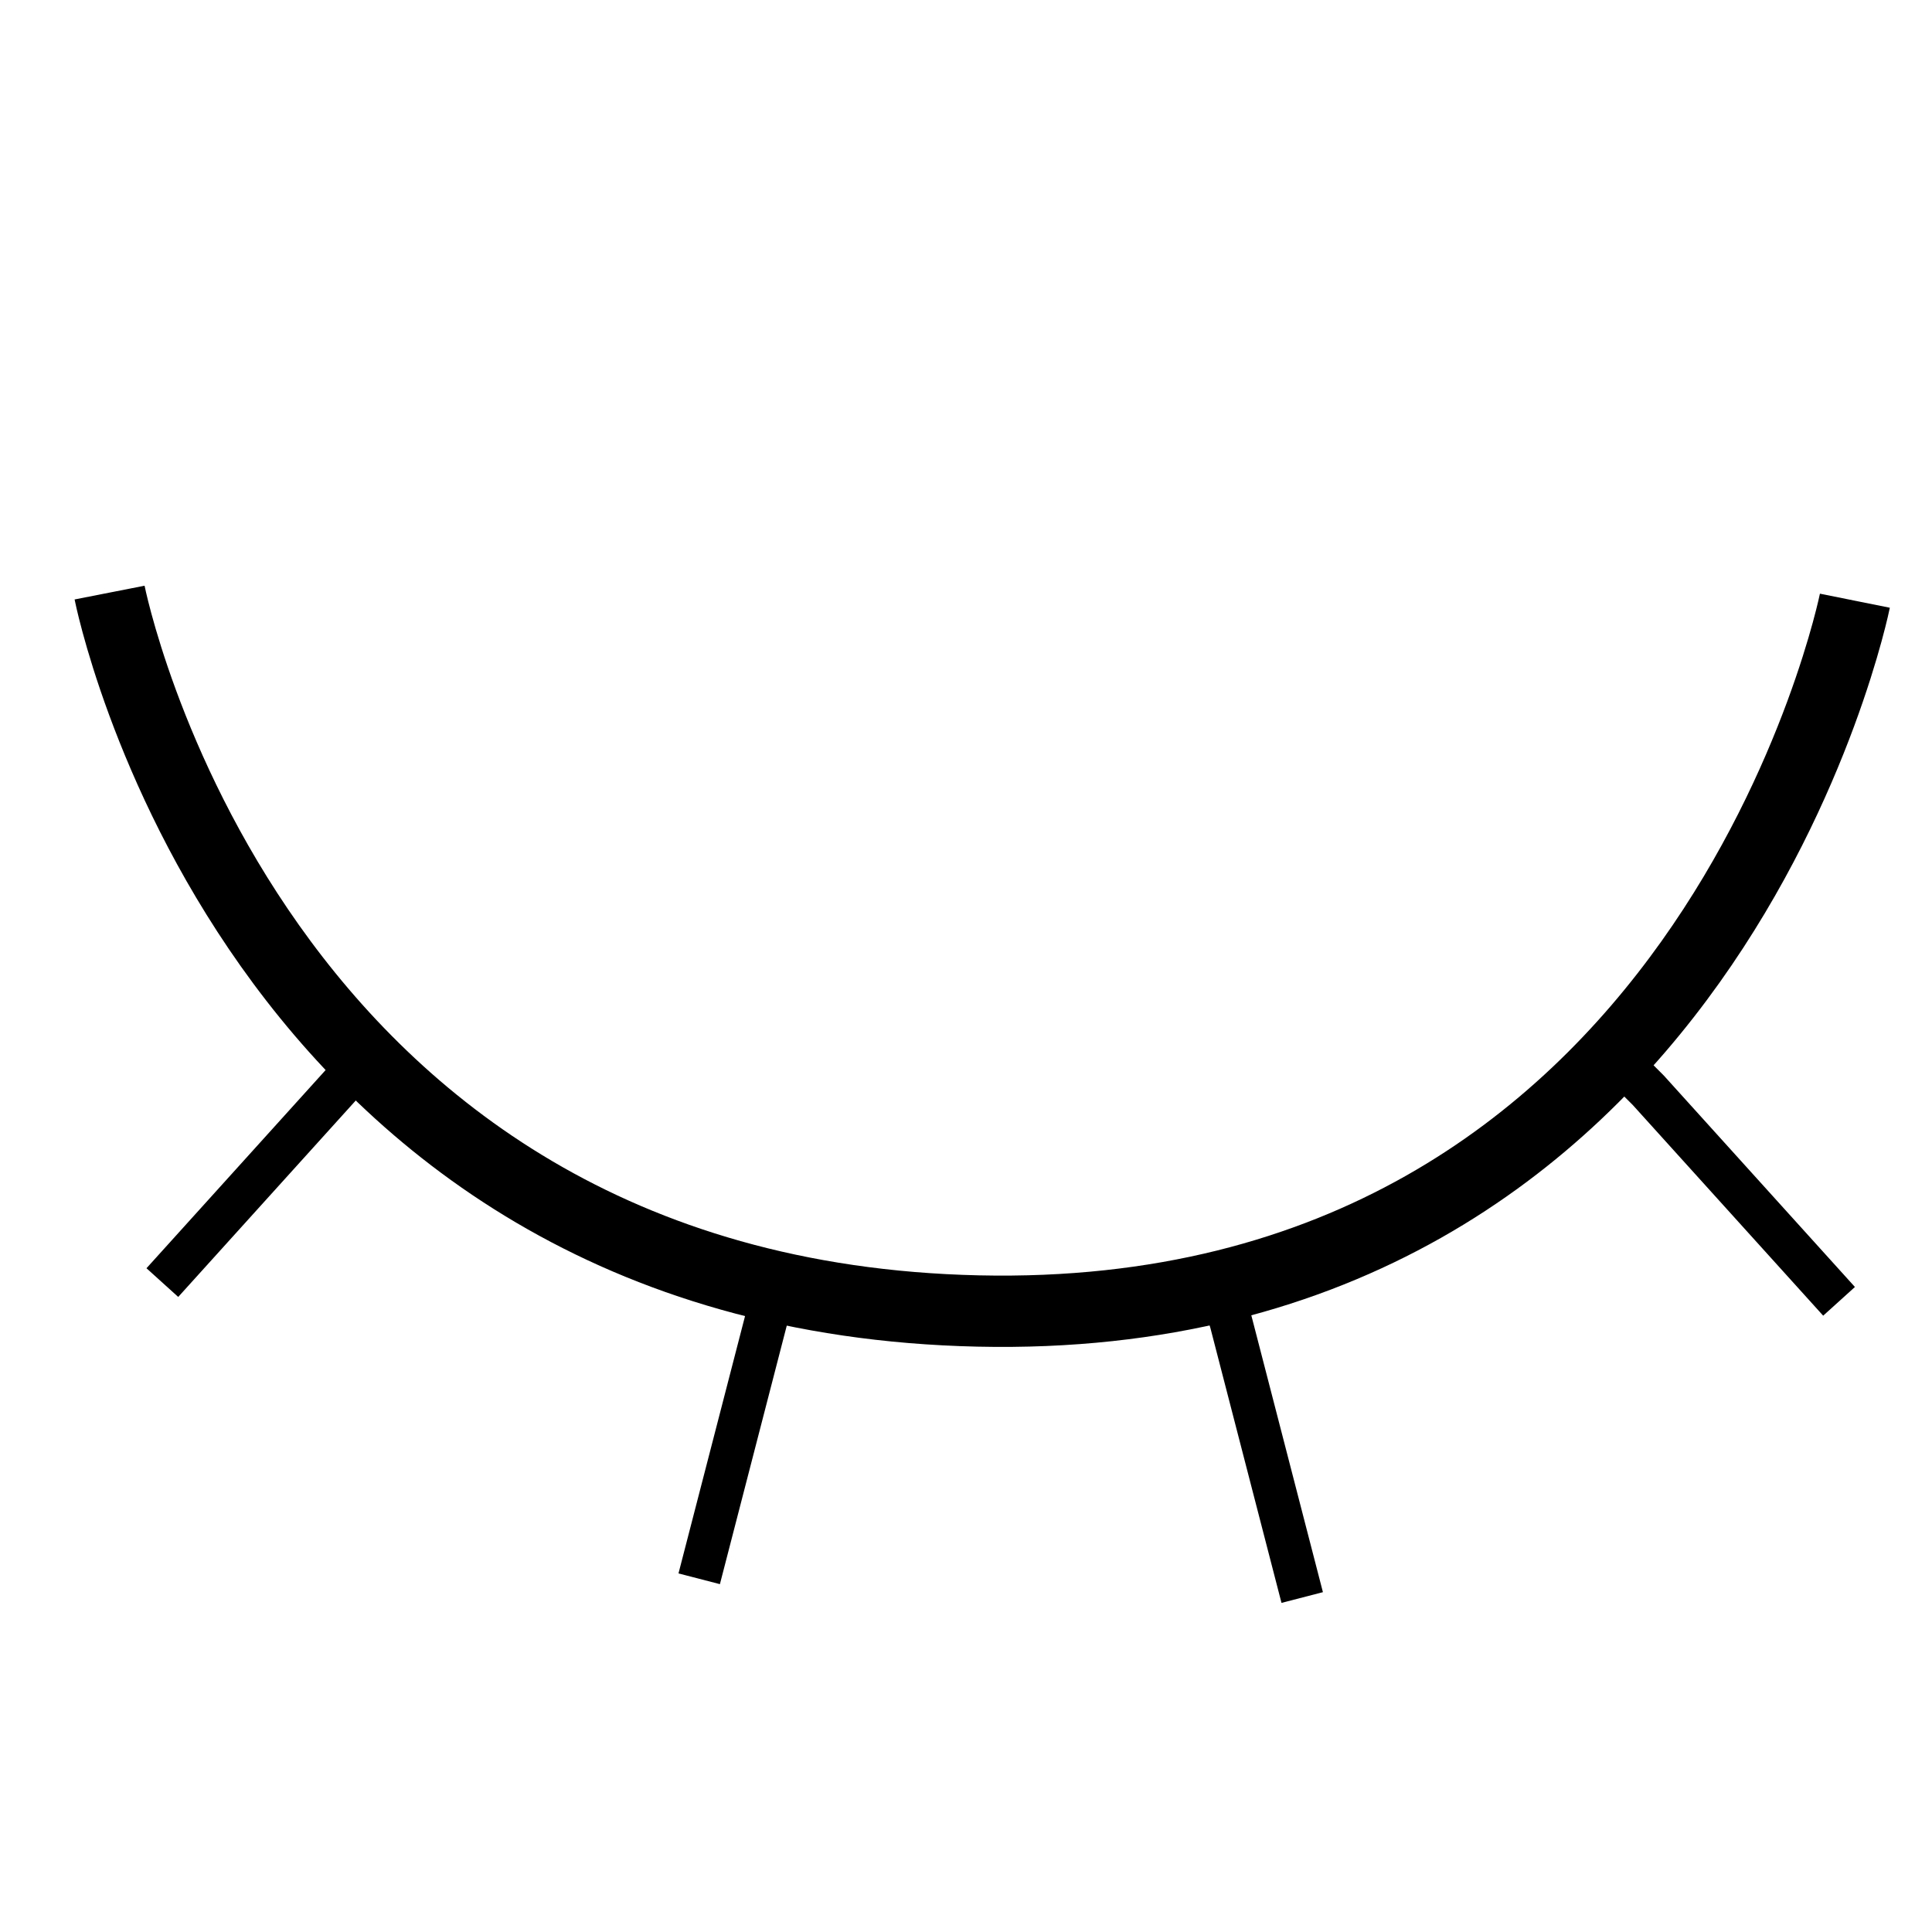 <?xml version="1.0" encoding="UTF-8" standalone="no"?>
<!-- Created with Inkscape (http://www.inkscape.org/) -->

<svg
   xmlns:dc="http://purl.org/dc/elements/1.1/"
   xmlns:cc="http://creativecommons.org/ns#"
   xmlns:rdf="http://www.w3.org/1999/02/22-rdf-syntax-ns#"
   xmlns:svg="http://www.w3.org/2000/svg"
   xmlns="http://www.w3.org/2000/svg"
   xmlns:sodipodi="http://sodipodi.sourceforge.net/DTD/sodipodi-0.dtd"
   xmlns:inkscape="http://www.inkscape.org/namespaces/inkscape"
   version="1.1"
   id="svg815"
   width="512"
   height="512"
   viewBox="0 0 512 512"
   sodipodi:docname="close-eye-icon.png.svg"
   inkscape:version="0.92.5 (2060ec1f9f, 2020-04-08)"
   inkscape:export-filename="/home/renan/Documentos/Estudos/Python/Programas/WEB/Colunistas/static/img/close-eye-icon.png"
   inkscape:export-xdpi="600"
   inkscape:export-ydpi="600">
  <defs
     id="defs819" />
  <sodipodi:namedview
     pagecolor="#ffffff"
     bordercolor="#666666"
     borderopacity="1"
     objecttolerance="10"
     gridtolerance="10"
     guidetolerance="10"
     inkscape:pageopacity="0"
     inkscape:pageshadow="2"
     inkscape:window-width="1366"
     inkscape:window-height="654"
     id="namedview817"
     showgrid="false"
     inkscape:zoom="0.9296875"
     inkscape:cx="201.14286"
     inkscape:cy="256"
     inkscape:window-x="0"
     inkscape:window-y="27"
     inkscape:window-maximized="1"
     inkscape:current-layer="svg815" />
  <path
     style="fill:none;stroke:#000000;stroke-width:18.898;stroke-linecap:butt;stroke-linejoin:miter;stroke-miterlimit:4;stroke-dasharray:none;stroke-opacity:1"
     d="m 29.042,157.042 c 0,0 36.571,186.084 230.185,190.387 193.613,4.303 232.336,-188.235 232.336,-188.235 v 0"
     id="path825"
     inkscape:connector-curvature="0"
     inkscape:export-filename="/home/renan/path827-3-7.png"
     inkscape:export-xdpi="600"
     inkscape:export-ydpi="600" />
  <path
     style="fill:none;stroke:#000000;stroke-width:11.339;stroke-linecap:butt;stroke-linejoin:miter;stroke-miterlimit:4;stroke-dasharray:none;stroke-opacity:1"
     d="m 43.025,339.899 50.555,-55.933 4.303,-4.303 v 0"
     id="path827"
     inkscape:connector-curvature="0"
     inkscape:export-filename="/home/renan/path827-3-7.png"
     inkscape:export-xdpi="600"
     inkscape:export-ydpi="600" />
  <path
     style="fill:none;stroke:#000000;stroke-width:11.339;stroke-linecap:butt;stroke-linejoin:miter;stroke-miterlimit:4;stroke-dasharray:none;stroke-opacity:1"
     d="m 185.294,418.395 18.878,-72.992 1.819,-5.807 v 0"
     id="path827-3"
     inkscape:connector-curvature="0"
     inkscape:export-filename="/home/renan/path827-3-7.png"
     inkscape:export-xdpi="600"
     inkscape:export-ydpi="600" />
  <path
     style="fill:none;stroke:#000000;stroke-width:11.339;stroke-linecap:butt;stroke-linejoin:miter;stroke-miterlimit:4;stroke-dasharray:none;stroke-opacity:1"
     d="m 487.368,344.866 -50.555,-55.933 -4.303,-4.303 v 0"
     id="path827-6"
     inkscape:connector-curvature="0"
     inkscape:export-filename="/home/renan/path827-3-7.png"
     inkscape:export-xdpi="600"
     inkscape:export-ydpi="600" />
  <path
     style="fill:none;stroke:#000000;stroke-width:11.339;stroke-linecap:butt;stroke-linejoin:miter;stroke-miterlimit:4;stroke-dasharray:none;stroke-opacity:1"
     d="m 345.099,423.362 -18.878,-72.992 -1.819,-5.807 v 0"
     id="path827-3-7"
     inkscape:connector-curvature="0"
     inkscape:export-filename="/home/renan/path827-3-7.png"
     inkscape:export-xdpi="600"
     inkscape:export-ydpi="600" />
</svg>
